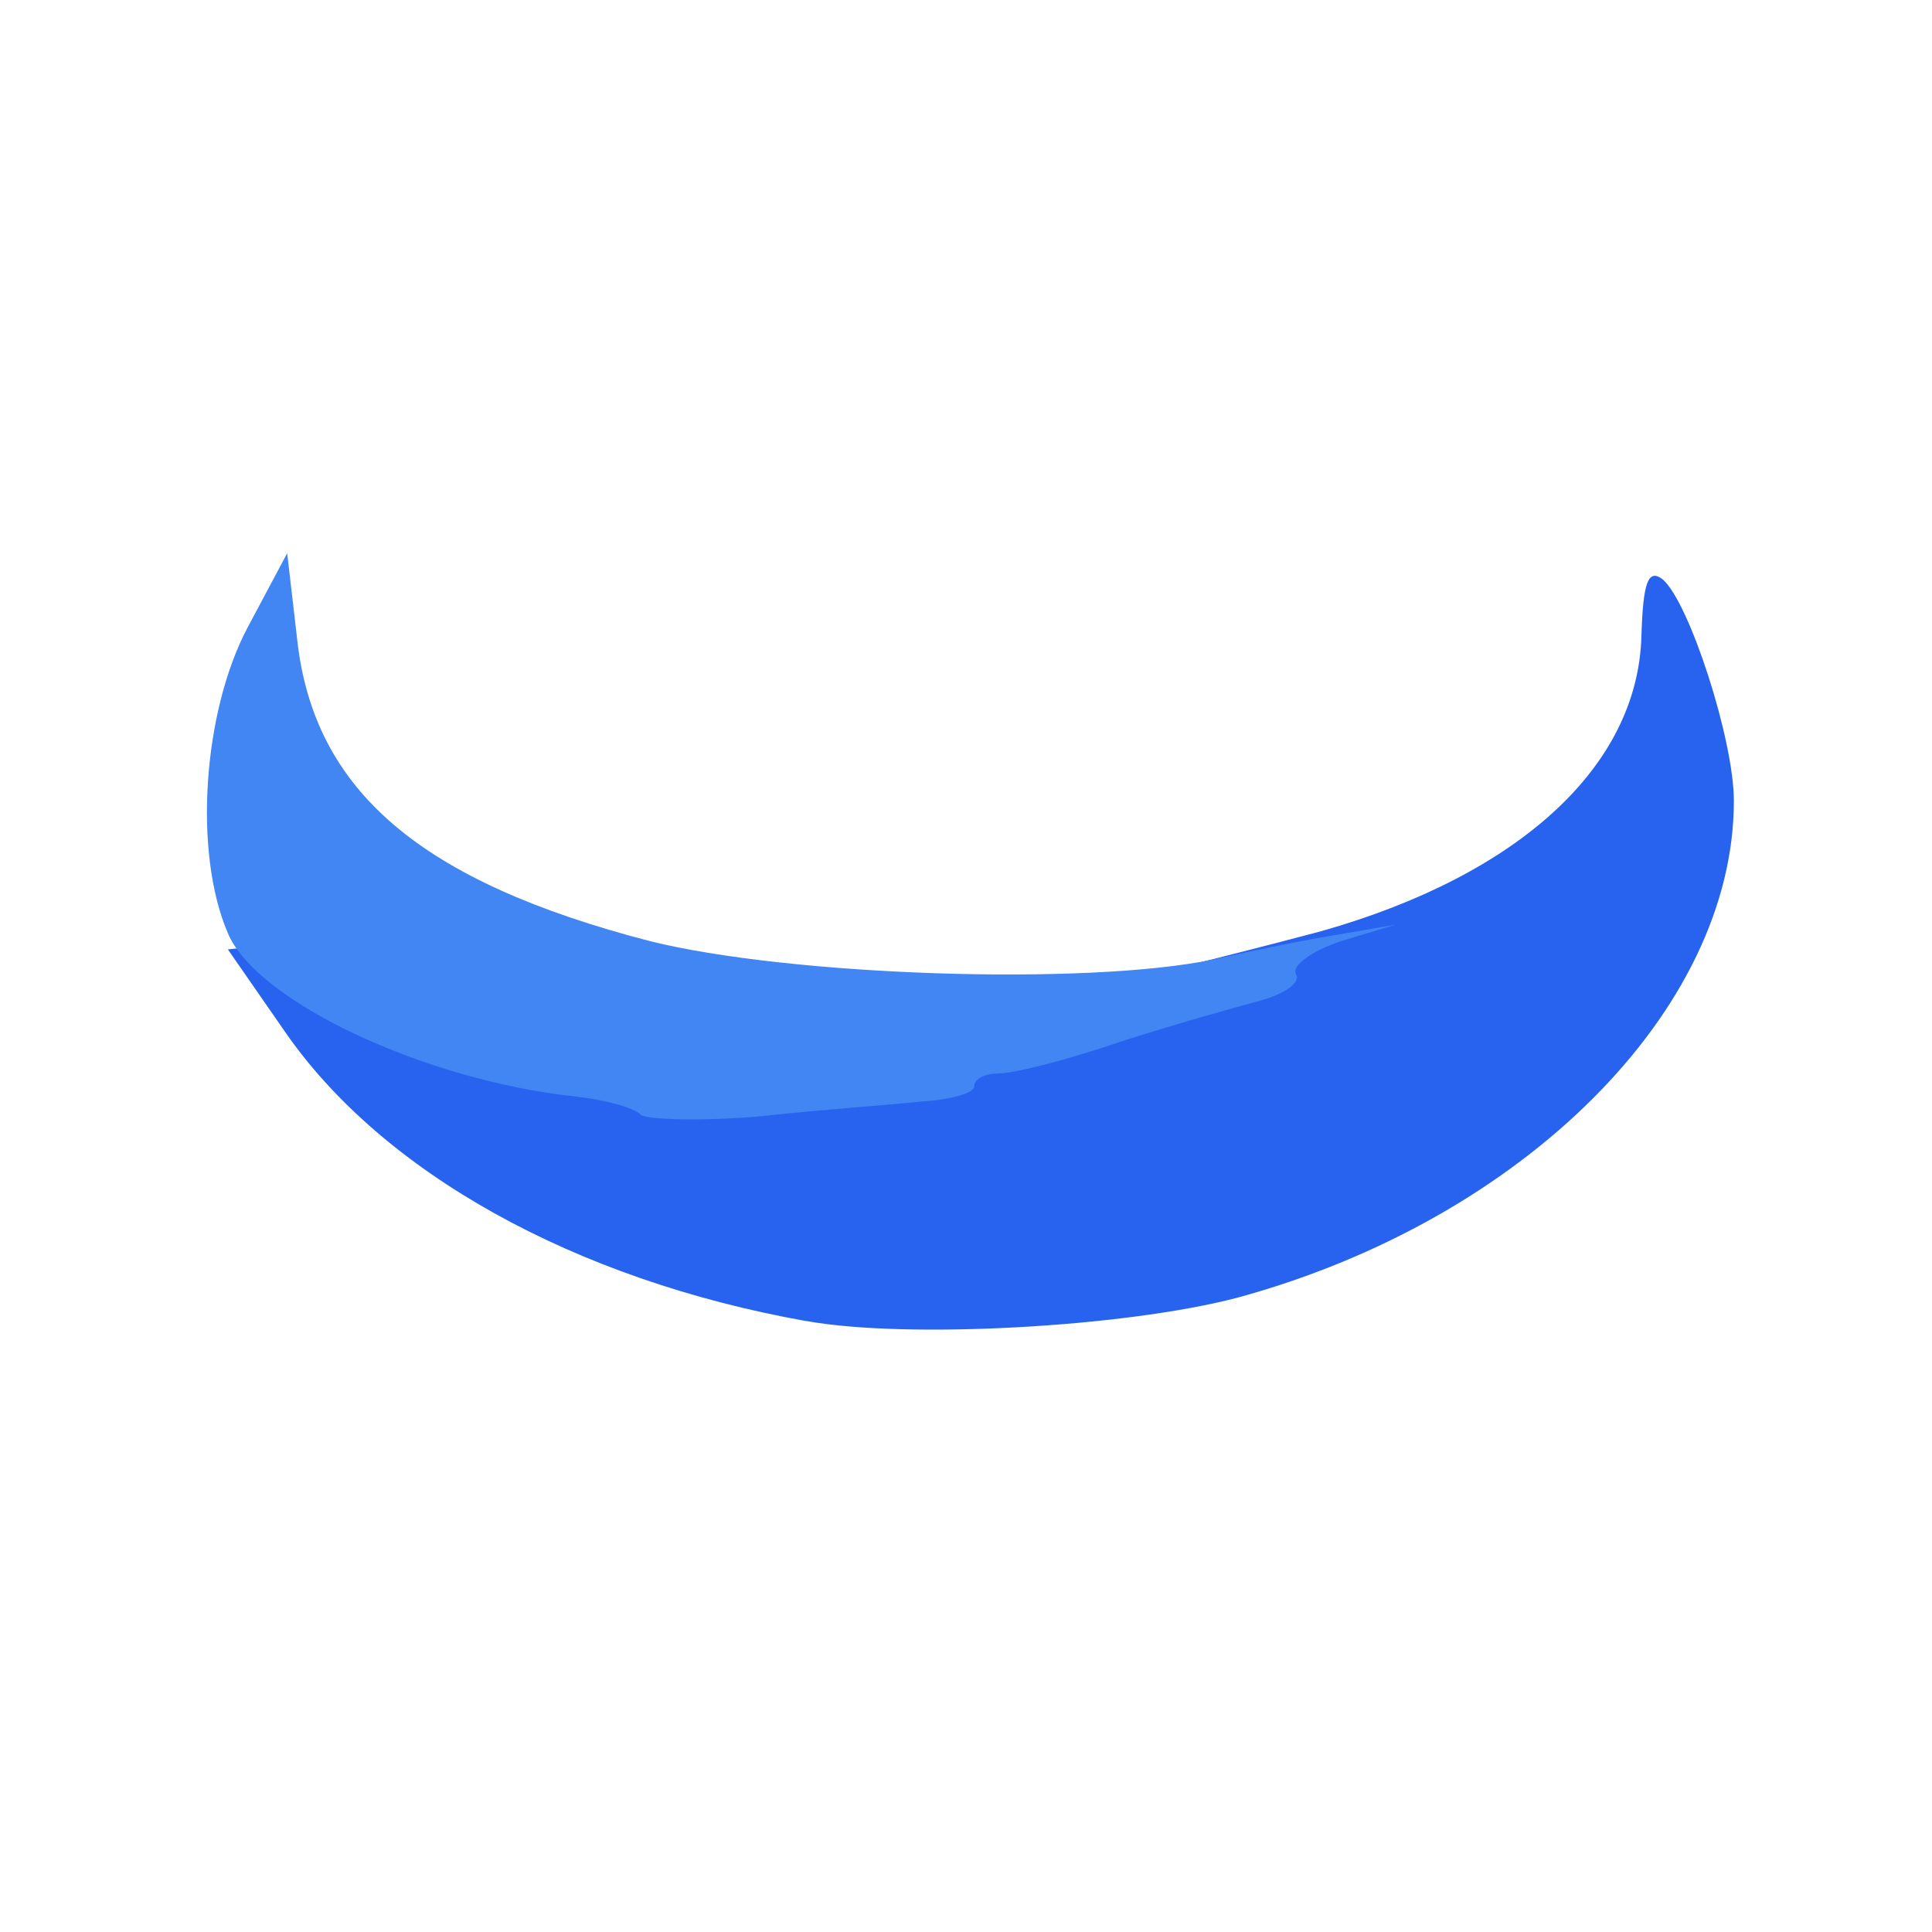 <?xml version="1.0" encoding="utf-8"?>
<!DOCTYPE svg PUBLIC "-//W3C//DTD SVG 1.0//EN" "http://www.w3.org/TR/2001/REC-SVG-20010904/DTD/svg10.dtd">
<svg version="1.0" xmlns="http://www.w3.org/2000/svg" width="200px" height="200px" viewBox="0 0 200 200" preserveAspectRatio="xMidYMid meet">
 <g fill="#2863f0">
  <path d="M83.42 136.75 c-23.93 -4.27 -43.93 -15.38 -54.02 -30.09 l-5.81 -8.38 5.13 -0.51 c2.91 -0.34 7.01 0.51 9.23 1.88 4.27 2.74 15.38 6.32 30.26 9.74 6.67 1.54 10.77 1.71 15.38 0.34 3.42 -1.03 14.70 -3.76 24.96 -6.32 10.43 -2.39 23.08 -5.64 28.21 -7.01 20.51 -5.81 32.82 -17.09 33.16 -30.60 0.17 -5.47 0.68 -7.01 2.22 -5.81 2.74 2.39 7.35 16.58 7.35 22.91 0 21.71 -21.88 43.42 -51.45 51.45 -11.79 3.08 -34.36 4.27 -44.62 2.39z"/>
 </g>
 <g fill="#4186f2">
  <path d="M66.32 115.38 c-0.68 -0.68 -3.59 -1.54 -6.84 -1.88 -15.73 -1.71 -32.99 -9.91 -35.90 -16.92 -3.59 -8.38 -2.56 -22.91 2.05 -31.62 l4.10 -7.69 1.03 8.89 c1.71 15.73 12.82 25.13 36.58 31.28 14.53 3.59 45.13 4.62 58.29 1.88 3.76 -0.85 9.57 -2.05 12.82 -2.56 l5.98 -1.03 -5.64 1.71 c-3.08 1.03 -5.13 2.56 -4.62 3.42 0.51 0.85 -1.20 2.05 -3.76 2.74 -2.56 0.68 -9.23 2.56 -14.53 4.27 -5.47 1.88 -10.94 3.25 -12.48 3.25 -1.37 0 -2.56 0.51 -2.56 1.37 0 0.68 -2.56 1.37 -5.47 1.54 -3.08 0.34 -10.60 0.85 -16.75 1.54 -6.15 0.51 -11.62 0.34 -12.31 -0.17z"/>
 </g>
</svg>
